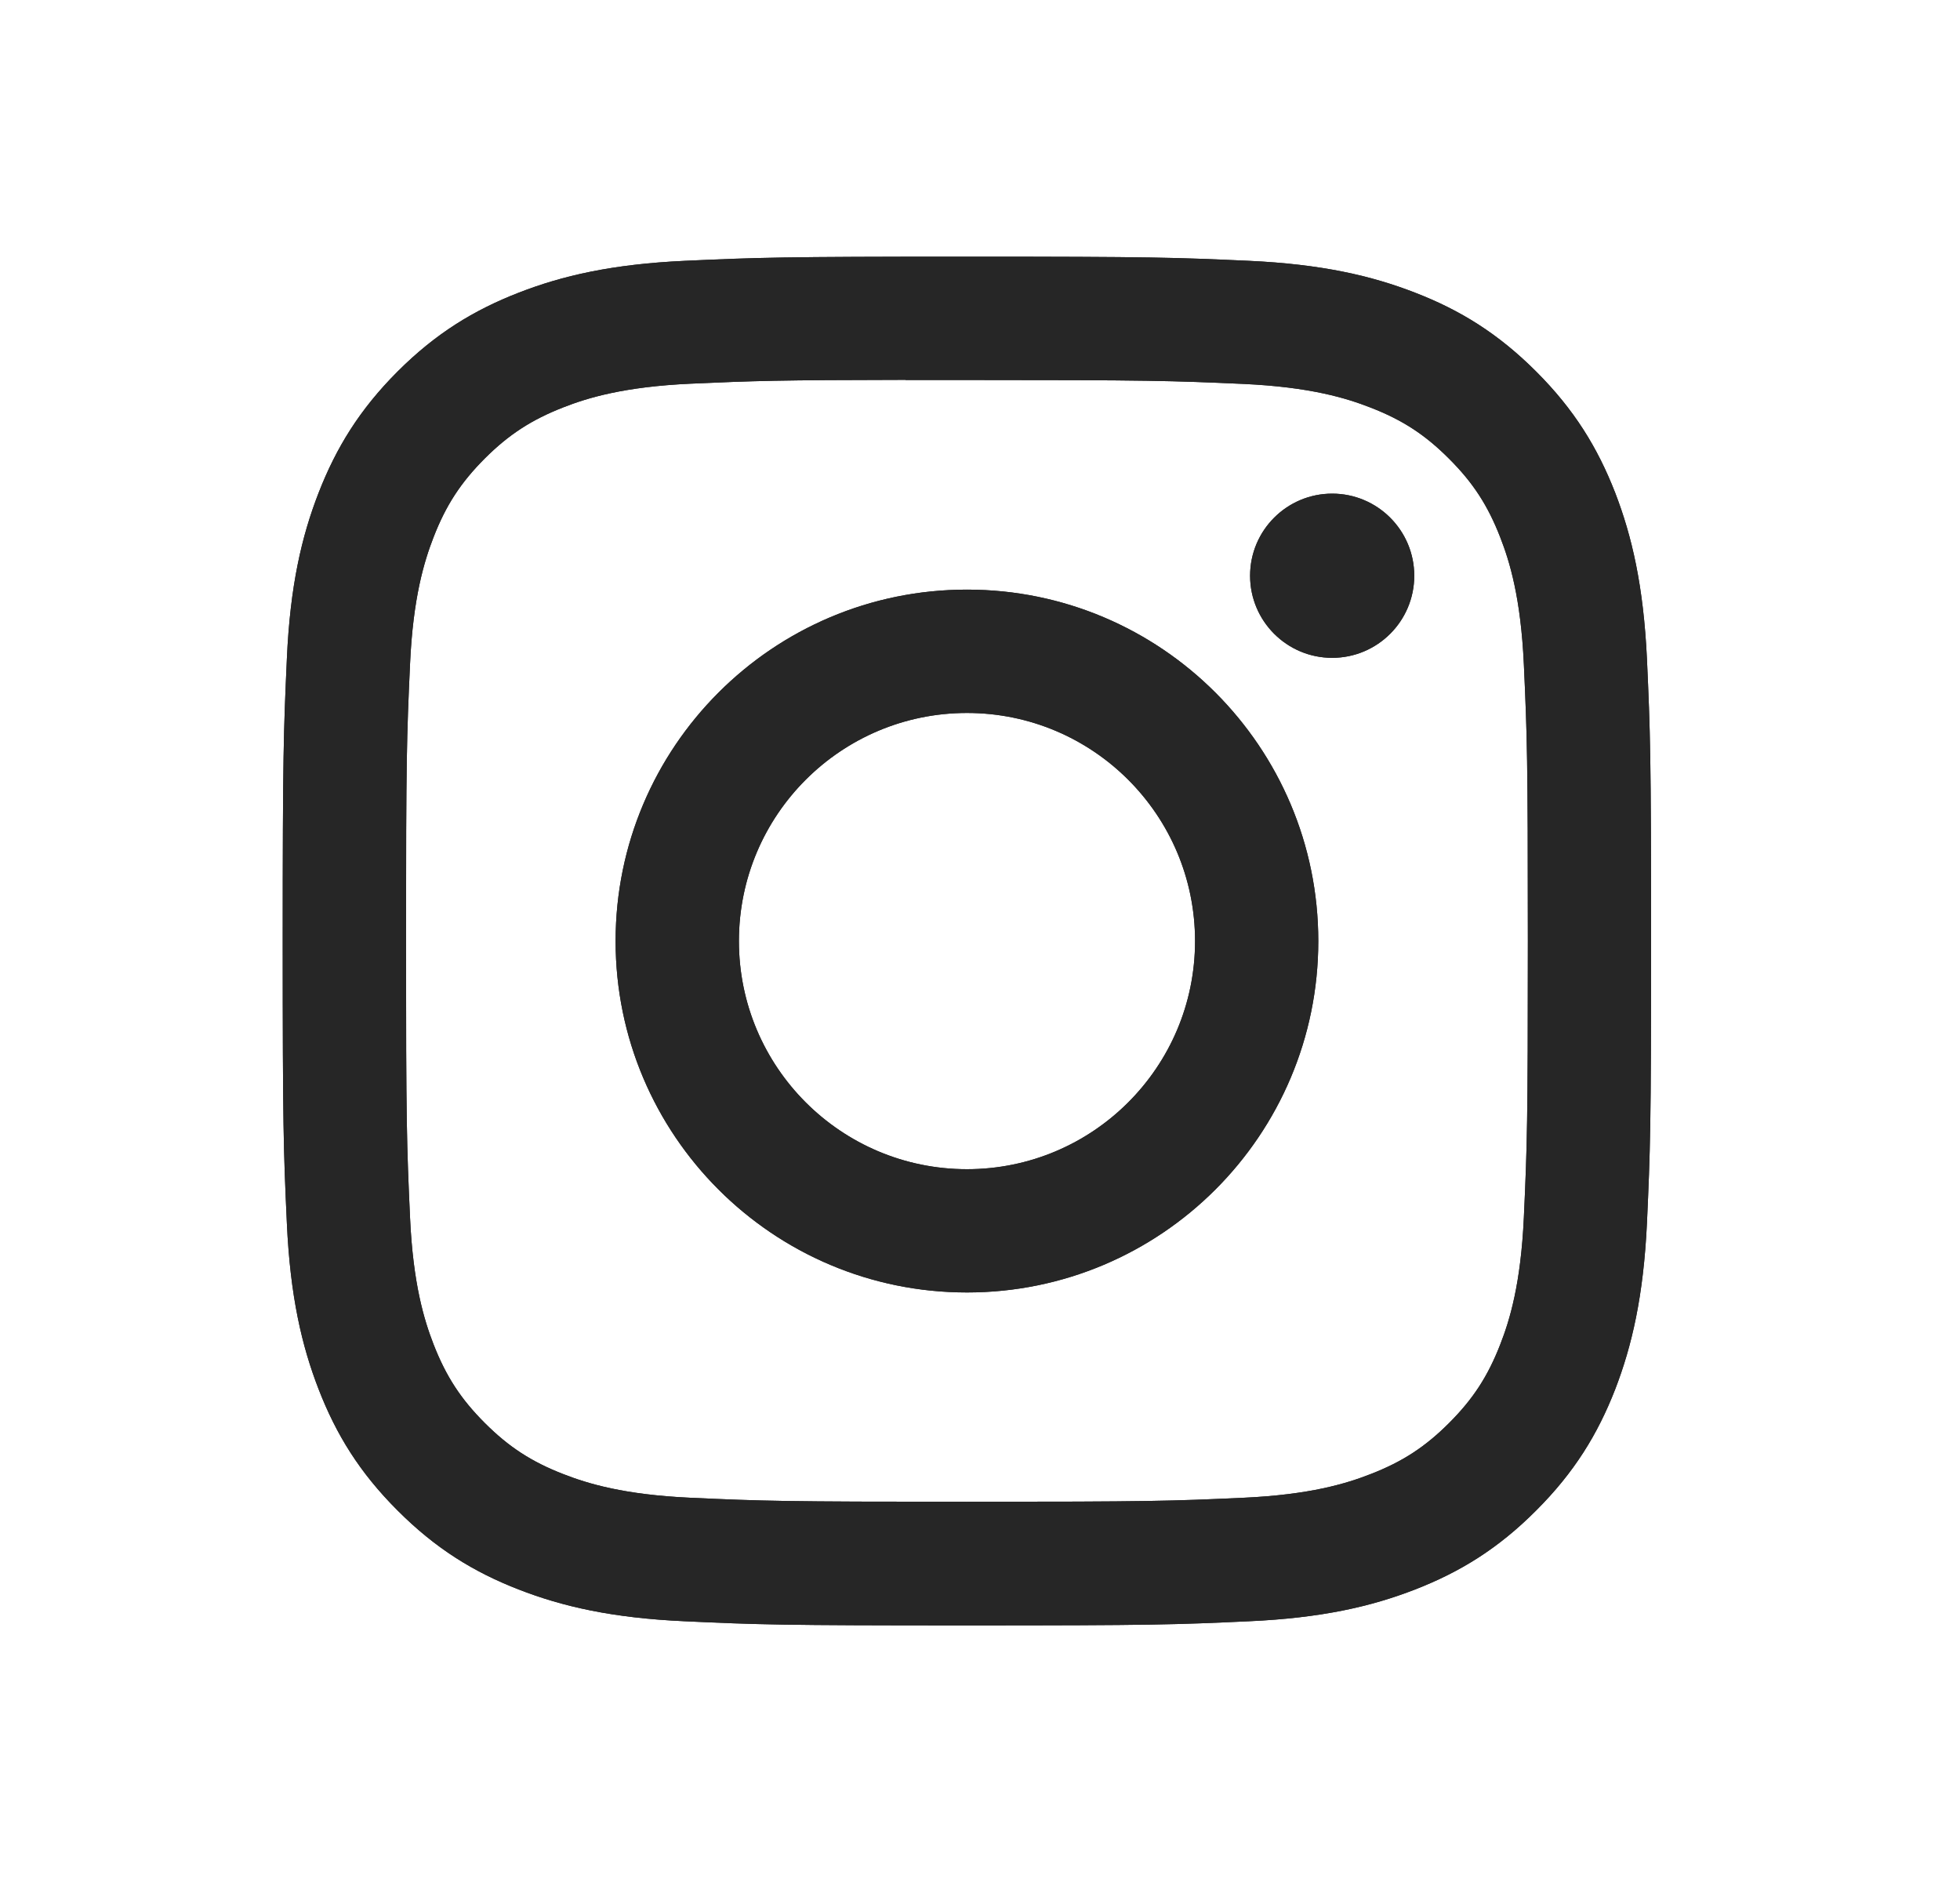 <svg width="25" height="24" viewBox="0 0 25 24" fill="none" xmlns="http://www.w3.org/2000/svg">
<path stroke="none" d="M12.334 3.273C9.964 3.273 9.666 3.284 8.735 3.326C7.806 3.369 7.172 3.516 6.617 3.732C6.043 3.955 5.556 4.253 5.071 4.738C4.586 5.223 4.288 5.71 4.064 6.284C3.848 6.839 3.7 7.473 3.659 8.402C3.617 9.333 3.606 9.631 3.606 12.001C3.606 14.371 3.616 14.667 3.659 15.598C3.701 16.527 3.849 17.162 4.064 17.716C4.287 18.291 4.585 18.777 5.071 19.262C5.556 19.748 6.042 20.047 6.616 20.27C7.171 20.486 7.806 20.633 8.735 20.675C9.665 20.718 9.963 20.728 12.333 20.728C14.703 20.728 14.999 20.718 15.93 20.675C16.859 20.633 17.494 20.486 18.049 20.27C18.623 20.047 19.11 19.748 19.594 19.262C20.08 18.777 20.378 18.291 20.602 17.717C20.816 17.162 20.963 16.527 21.007 15.598C21.049 14.668 21.06 14.371 21.06 12.001C21.06 9.631 21.049 9.333 21.007 8.402C20.963 7.473 20.816 6.839 20.602 6.284C20.378 5.71 20.08 5.223 19.594 4.738C19.109 4.253 18.623 3.954 18.049 3.732C17.493 3.516 16.858 3.369 15.929 3.326C14.998 3.284 14.702 3.273 12.331 3.273H12.334ZM11.551 4.846C11.783 4.846 12.042 4.846 12.334 4.846C14.664 4.846 14.94 4.855 15.86 4.896C16.711 4.935 17.173 5.077 17.48 5.197C17.888 5.355 18.178 5.544 18.483 5.85C18.789 6.155 18.978 6.446 19.136 6.853C19.256 7.161 19.398 7.622 19.437 8.473C19.479 9.393 19.488 9.67 19.488 11.999C19.488 14.328 19.479 14.604 19.437 15.524C19.398 16.375 19.256 16.837 19.136 17.144C18.978 17.551 18.789 17.841 18.483 18.147C18.178 18.452 17.888 18.641 17.48 18.799C17.173 18.919 16.711 19.061 15.86 19.1C14.94 19.142 14.664 19.151 12.334 19.151C10.003 19.151 9.727 19.142 8.807 19.1C7.956 19.061 7.495 18.919 7.187 18.799C6.779 18.641 6.489 18.452 6.183 18.146C5.878 17.841 5.689 17.551 5.53 17.143C5.411 16.836 5.268 16.374 5.23 15.523C5.188 14.603 5.179 14.327 5.179 11.996C5.179 9.666 5.188 9.391 5.23 8.471C5.268 7.62 5.411 7.158 5.53 6.851C5.688 6.443 5.878 6.153 6.183 5.847C6.489 5.542 6.779 5.353 7.187 5.194C7.494 5.074 7.956 4.932 8.807 4.893C9.612 4.857 9.924 4.846 11.551 4.844V4.846ZM16.992 6.295C16.414 6.295 15.945 6.764 15.945 7.342C15.945 7.92 16.414 8.389 16.992 8.389C17.57 8.389 18.039 7.92 18.039 7.342C18.039 6.764 17.57 6.295 16.992 6.295V6.295ZM12.334 7.519C9.859 7.519 7.852 9.526 7.852 12.001C7.852 14.476 9.859 16.482 12.334 16.482C14.809 16.482 16.815 14.476 16.815 12.001C16.815 9.526 14.809 7.519 12.334 7.519H12.334ZM12.334 9.092C13.94 9.092 15.243 10.394 15.243 12.001C15.243 13.607 13.94 14.91 12.334 14.91C10.727 14.91 9.425 13.607 9.425 12.001C9.425 10.394 10.727 9.092 12.334 9.092Z" fill="#262626"/>
<path stroke="none" d="M12.334 3.273C9.964 3.273 9.666 3.284 8.735 3.326C7.806 3.369 7.172 3.516 6.617 3.732C6.043 3.955 5.556 4.253 5.071 4.738C4.586 5.223 4.288 5.71 4.064 6.284C3.848 6.839 3.7 7.473 3.659 8.402C3.617 9.333 3.606 9.631 3.606 12.001C3.606 14.371 3.616 14.667 3.659 15.598C3.701 16.527 3.849 17.162 4.064 17.716C4.287 18.291 4.585 18.777 5.071 19.262C5.556 19.748 6.042 20.047 6.616 20.27C7.171 20.486 7.806 20.633 8.735 20.675C9.665 20.718 9.963 20.728 12.333 20.728C14.703 20.728 14.999 20.718 15.93 20.675C16.859 20.633 17.494 20.486 18.049 20.27C18.623 20.047 19.11 19.748 19.594 19.262C20.08 18.777 20.378 18.291 20.602 17.717C20.816 17.162 20.963 16.527 21.007 15.598C21.049 14.668 21.06 14.371 21.06 12.001C21.06 9.631 21.049 9.333 21.007 8.402C20.963 7.473 20.816 6.839 20.602 6.284C20.378 5.71 20.08 5.223 19.594 4.738C19.109 4.253 18.623 3.954 18.049 3.732C17.493 3.516 16.858 3.369 15.929 3.326C14.998 3.284 14.702 3.273 12.331 3.273H12.334ZM11.551 4.846C11.783 4.846 12.042 4.846 12.334 4.846C14.664 4.846 14.94 4.855 15.86 4.896C16.711 4.935 17.173 5.077 17.48 5.197C17.888 5.355 18.178 5.544 18.483 5.85C18.789 6.155 18.978 6.446 19.136 6.853C19.256 7.161 19.398 7.622 19.437 8.473C19.479 9.393 19.488 9.67 19.488 11.999C19.488 14.328 19.479 14.604 19.437 15.524C19.398 16.375 19.256 16.837 19.136 17.144C18.978 17.551 18.789 17.841 18.483 18.147C18.178 18.452 17.888 18.641 17.48 18.799C17.173 18.919 16.711 19.061 15.86 19.1C14.94 19.142 14.664 19.151 12.334 19.151C10.003 19.151 9.727 19.142 8.807 19.1C7.956 19.061 7.495 18.919 7.187 18.799C6.779 18.641 6.489 18.452 6.183 18.146C5.878 17.841 5.689 17.551 5.53 17.143C5.411 16.836 5.268 16.374 5.23 15.523C5.188 14.603 5.179 14.327 5.179 11.996C5.179 9.666 5.188 9.391 5.23 8.471C5.268 7.62 5.411 7.158 5.53 6.851C5.688 6.443 5.878 6.153 6.183 5.847C6.489 5.542 6.779 5.353 7.187 5.194C7.494 5.074 7.956 4.932 8.807 4.893C9.612 4.857 9.924 4.846 11.551 4.844V4.846ZM16.992 6.295C16.414 6.295 15.945 6.764 15.945 7.342C15.945 7.92 16.414 8.389 16.992 8.389C17.57 8.389 18.039 7.92 18.039 7.342C18.039 6.764 17.57 6.295 16.992 6.295V6.295ZM12.334 7.519C9.859 7.519 7.852 9.526 7.852 12.001C7.852 14.476 9.859 16.482 12.334 16.482C14.809 16.482 16.815 14.476 16.815 12.001C16.815 9.526 14.809 7.519 12.334 7.519H12.334ZM12.334 9.092C13.94 9.092 15.243 10.394 15.243 12.001C15.243 13.607 13.94 14.91 12.334 14.91C10.727 14.91 9.425 13.607 9.425 12.001C9.425 10.394 10.727 9.092 12.334 9.092Z" fill="#262626"/>
</svg>
